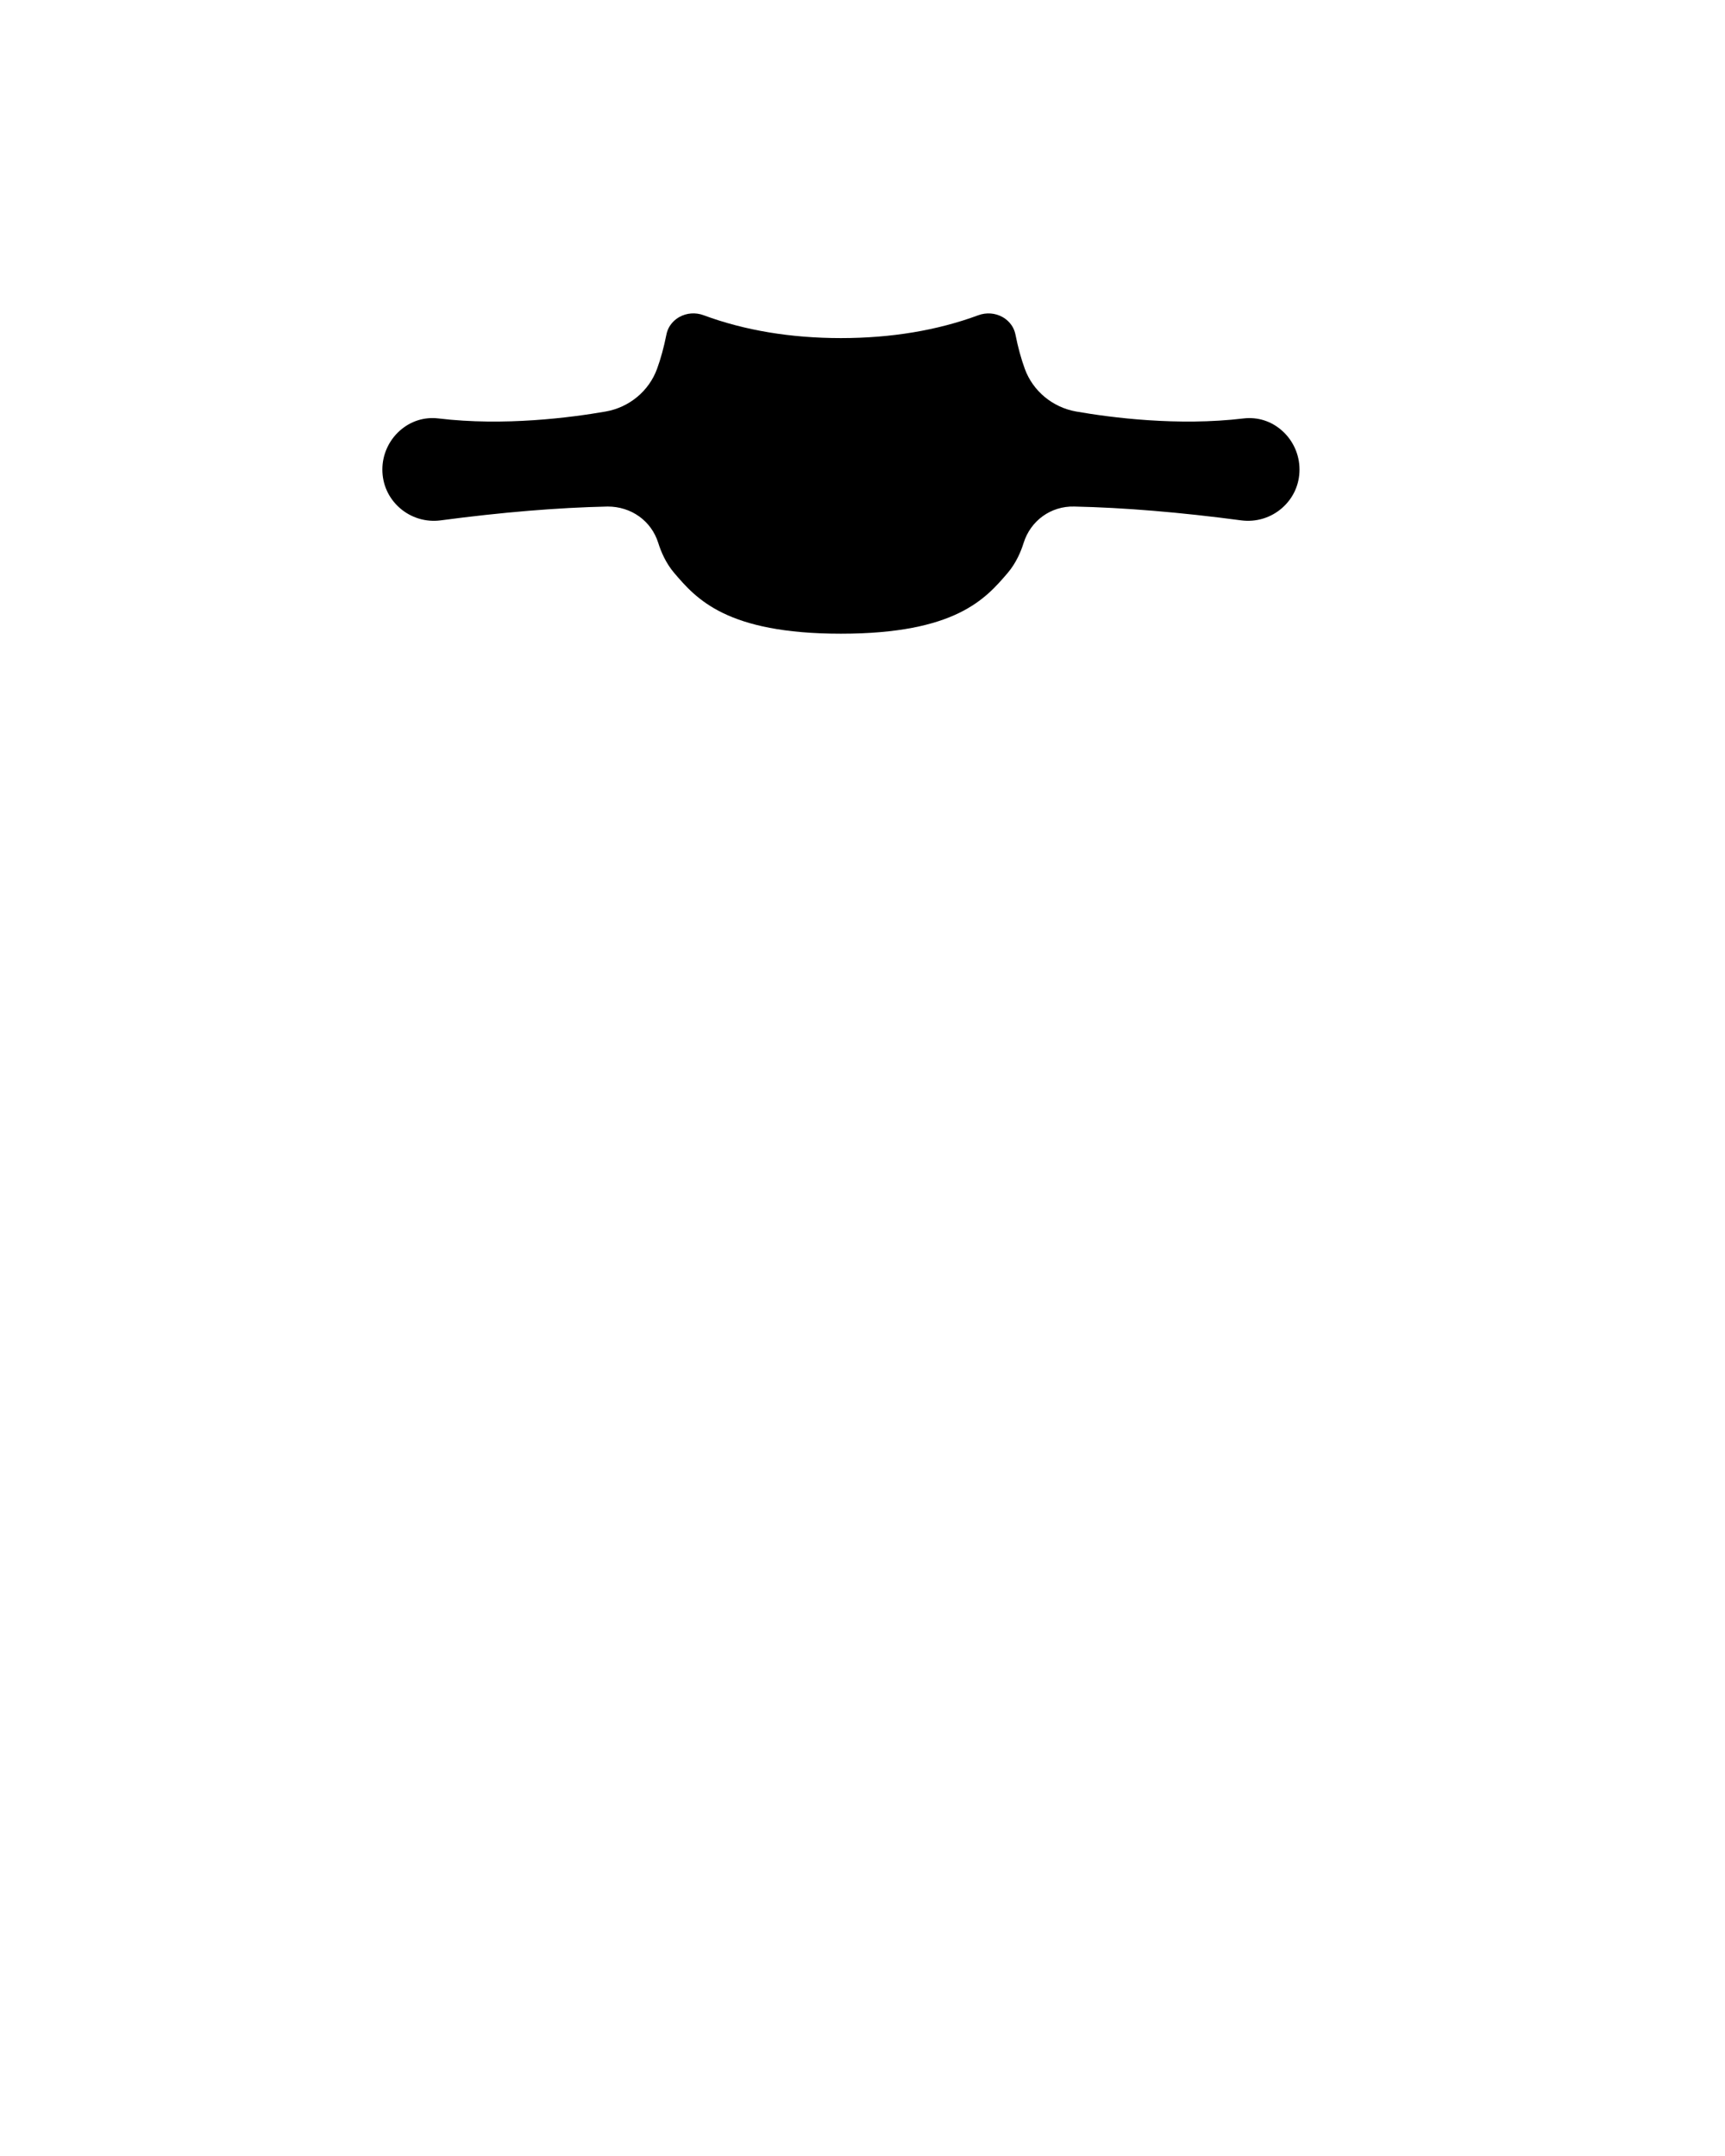 <svg xmlns="http://www.w3.org/2000/svg" xmlns:xlink="http://www.w3.org/1999/xlink" version="1.1" x="0px" y="0px" viewBox="0 0 100 125" style="enable-background:new 0 0 100 100;" xml:space="preserve"><path d="M72.091,24.26c-3.814,0.458-7.714-0.053-9.701-0.4  c-1.367-0.239-2.508-1.185-2.979-2.47c-0.215-0.585-0.397-1.253-0.542-1.983  c-0.117-0.592-0.521-0.896-0.75-1.025c-0.427-0.239-0.939-0.277-1.409-0.104  C54.34,19.156,51.662,19.602,48.75,19.602s-5.59-0.446-7.961-1.326  c-0.467-0.173-0.981-0.135-1.408,0.104c-0.23,0.129-0.633,0.433-0.75,1.024  c-0.146,0.732-0.328,1.399-0.543,1.986c-0.47,1.284-1.611,2.23-2.977,2.469  c-1.987,0.347-5.889,0.86-9.702,0.4c-0.81-0.096-1.603,0.153-2.228,0.707  c-0.645,0.572-1.015,1.394-1.015,2.255c0,0.869,0.36,1.662,1.013,2.234  c0.649,0.568,1.513,0.829,2.37,0.714c3.529-0.469,6.785-0.739,9.677-0.801  c1.364-0.001,2.531,0.822,2.936,2.116c0.147,0.472,0.427,1.156,0.926,1.739  c1.271,1.484,3.013,3.517,9.662,3.517s8.391-2.033,9.662-3.517  c0.499-0.583,0.779-1.268,0.926-1.739c0.404-1.295,1.577-2.15,2.936-2.116  c2.892,0.062,6.147,0.332,9.677,0.801c0.859,0.114,1.722-0.146,2.37-0.714  c0.653-0.572,1.013-1.365,1.013-2.234c0-0.861-0.37-1.684-1.015-2.255  C73.695,24.413,72.907,24.165,72.091,24.26z"/></svg>